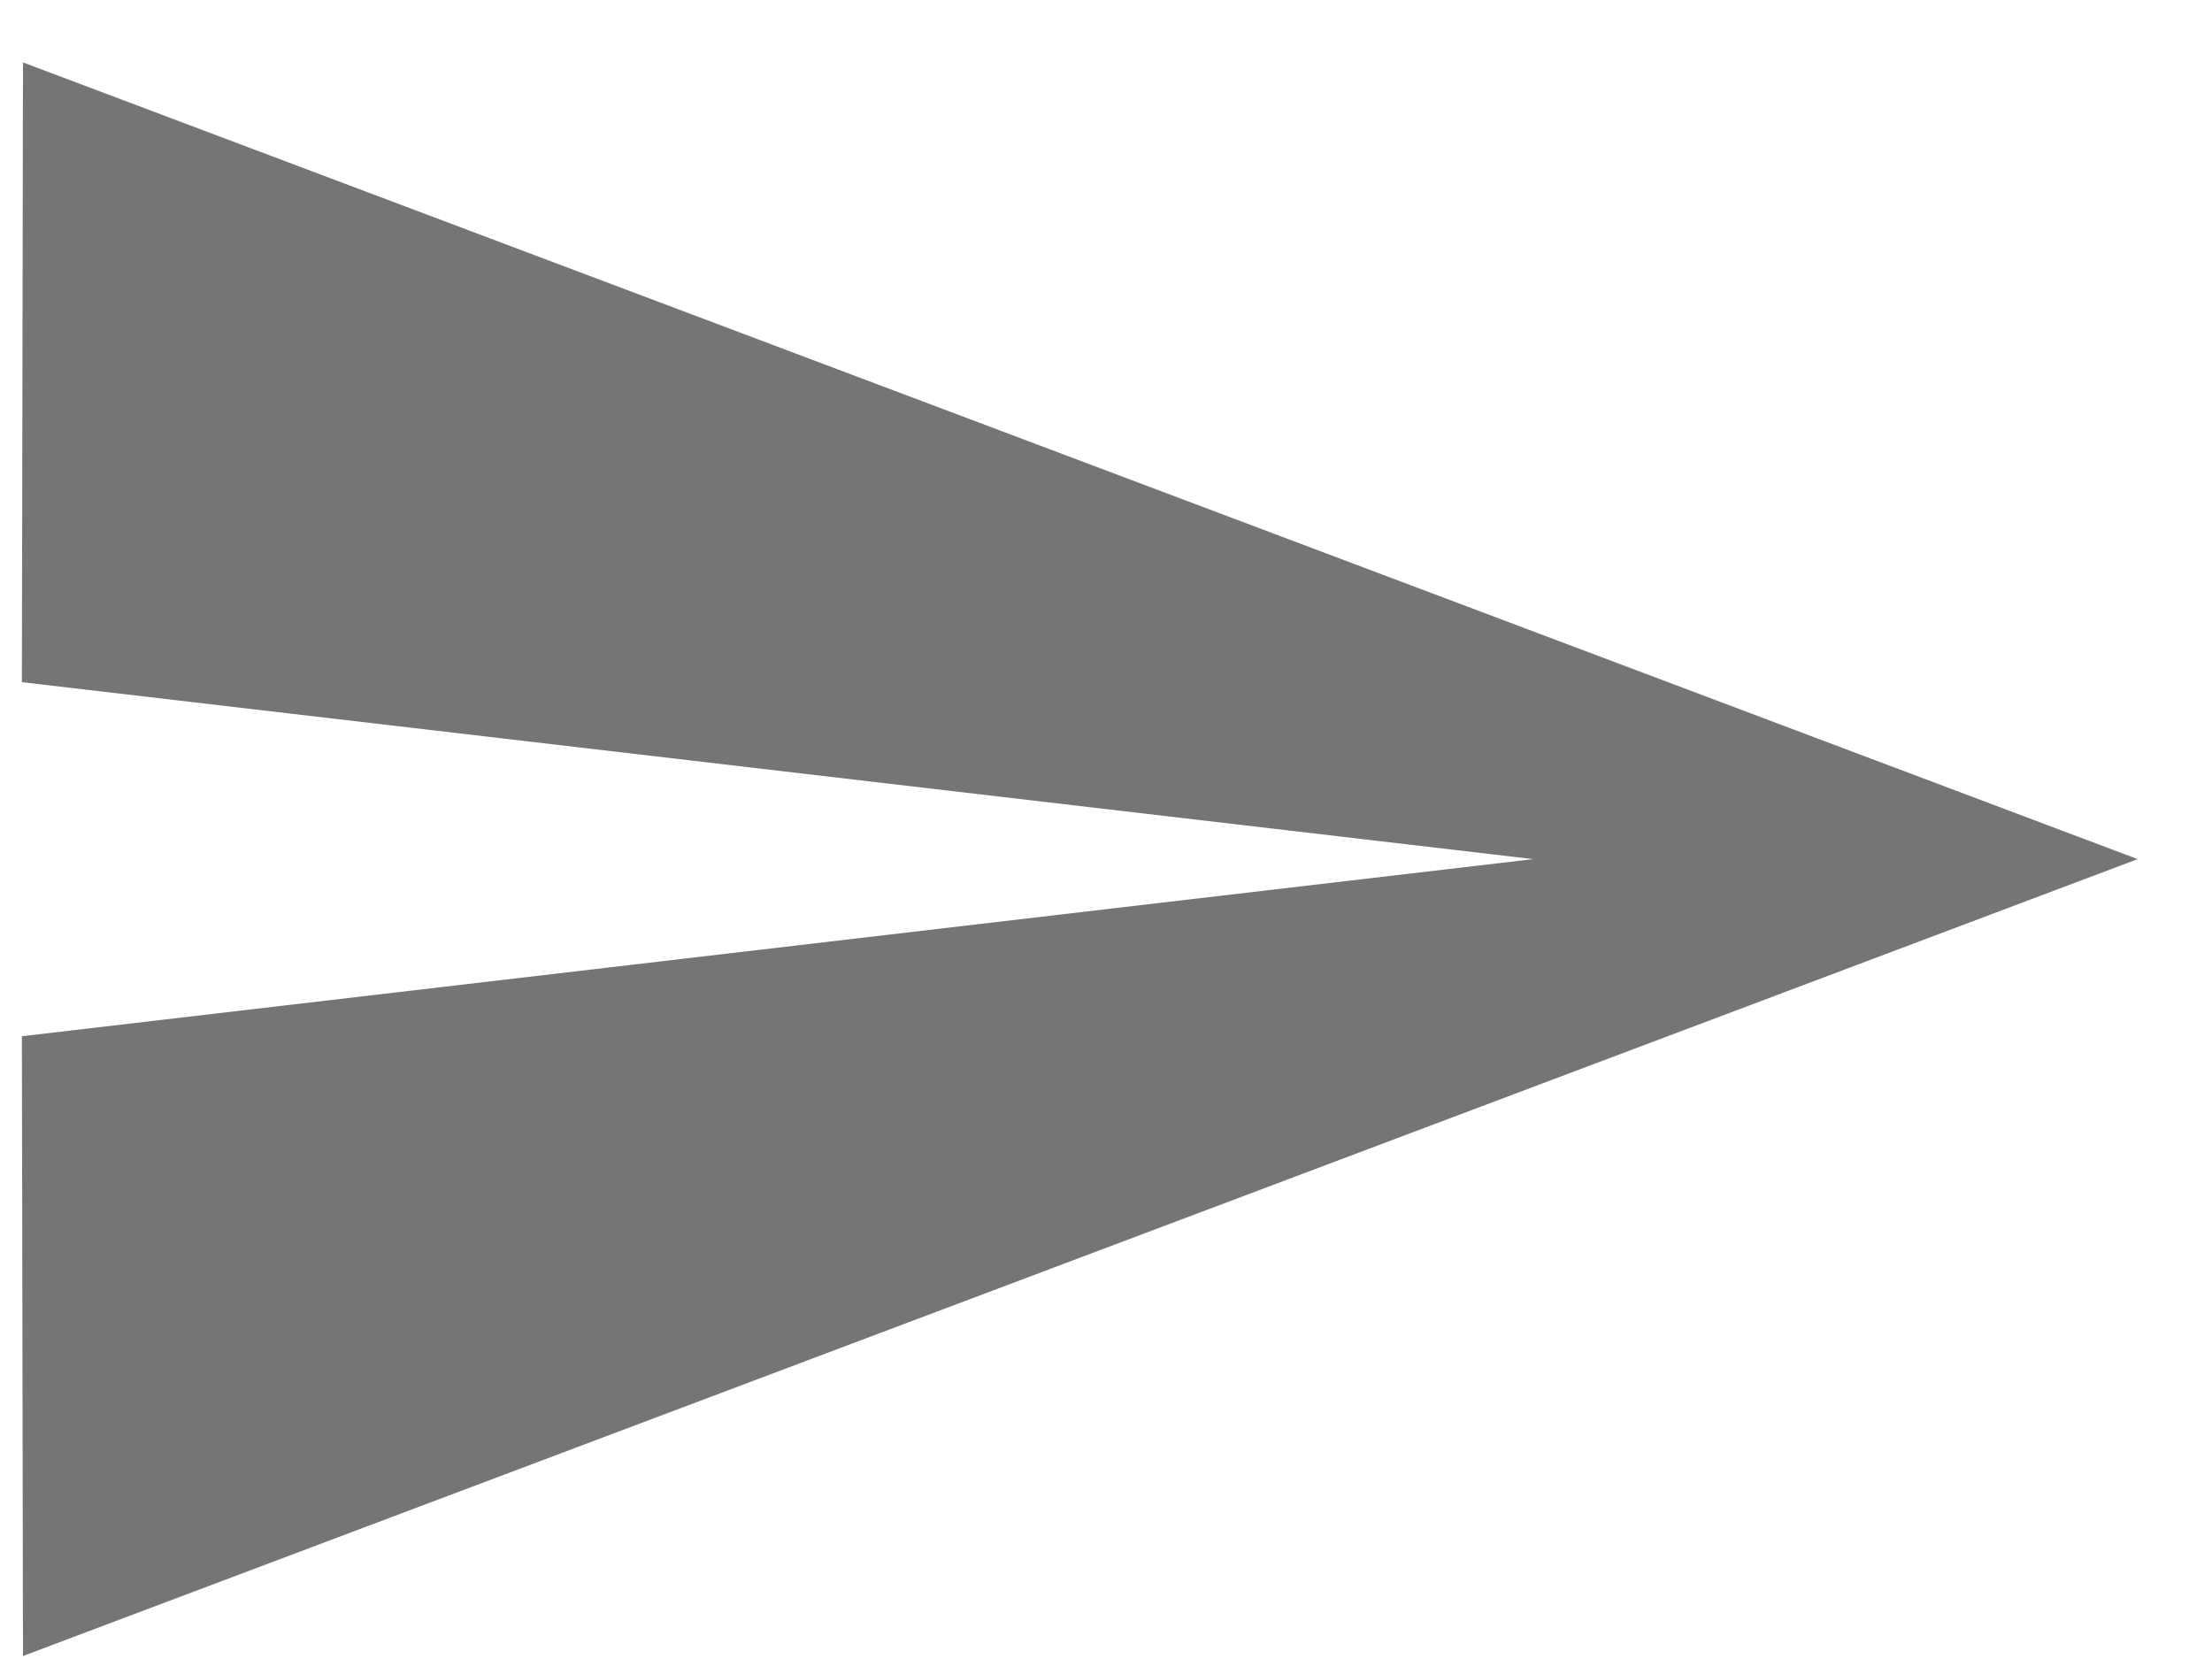 <svg width="28" height="21" viewBox="0 0 28 21" version="1.1" xmlns="http://www.w3.org/2000/svg" xmlns:xlink="http://www.w3.org/1999/xlink">
<title>MyPostsIcon</title>
<desc>Created using Figma</desc>
<g id="Canvas" transform="translate(-273 -1586)">
<g id="MyPostsIcon" opacity="0.54">
<use xlink:href="#path4_fill" transform="translate(273.277 1586.79)"/>
</g>
</g>
<defs>
<path id="path4_fill" fill-rule="evenodd" d="M 0 7.845L 19.131 10.085L 0 12.327L 0.014 20.172L 26.782 10.085L 0.014 0L 0 7.845Z"/>
</defs>
</svg>
